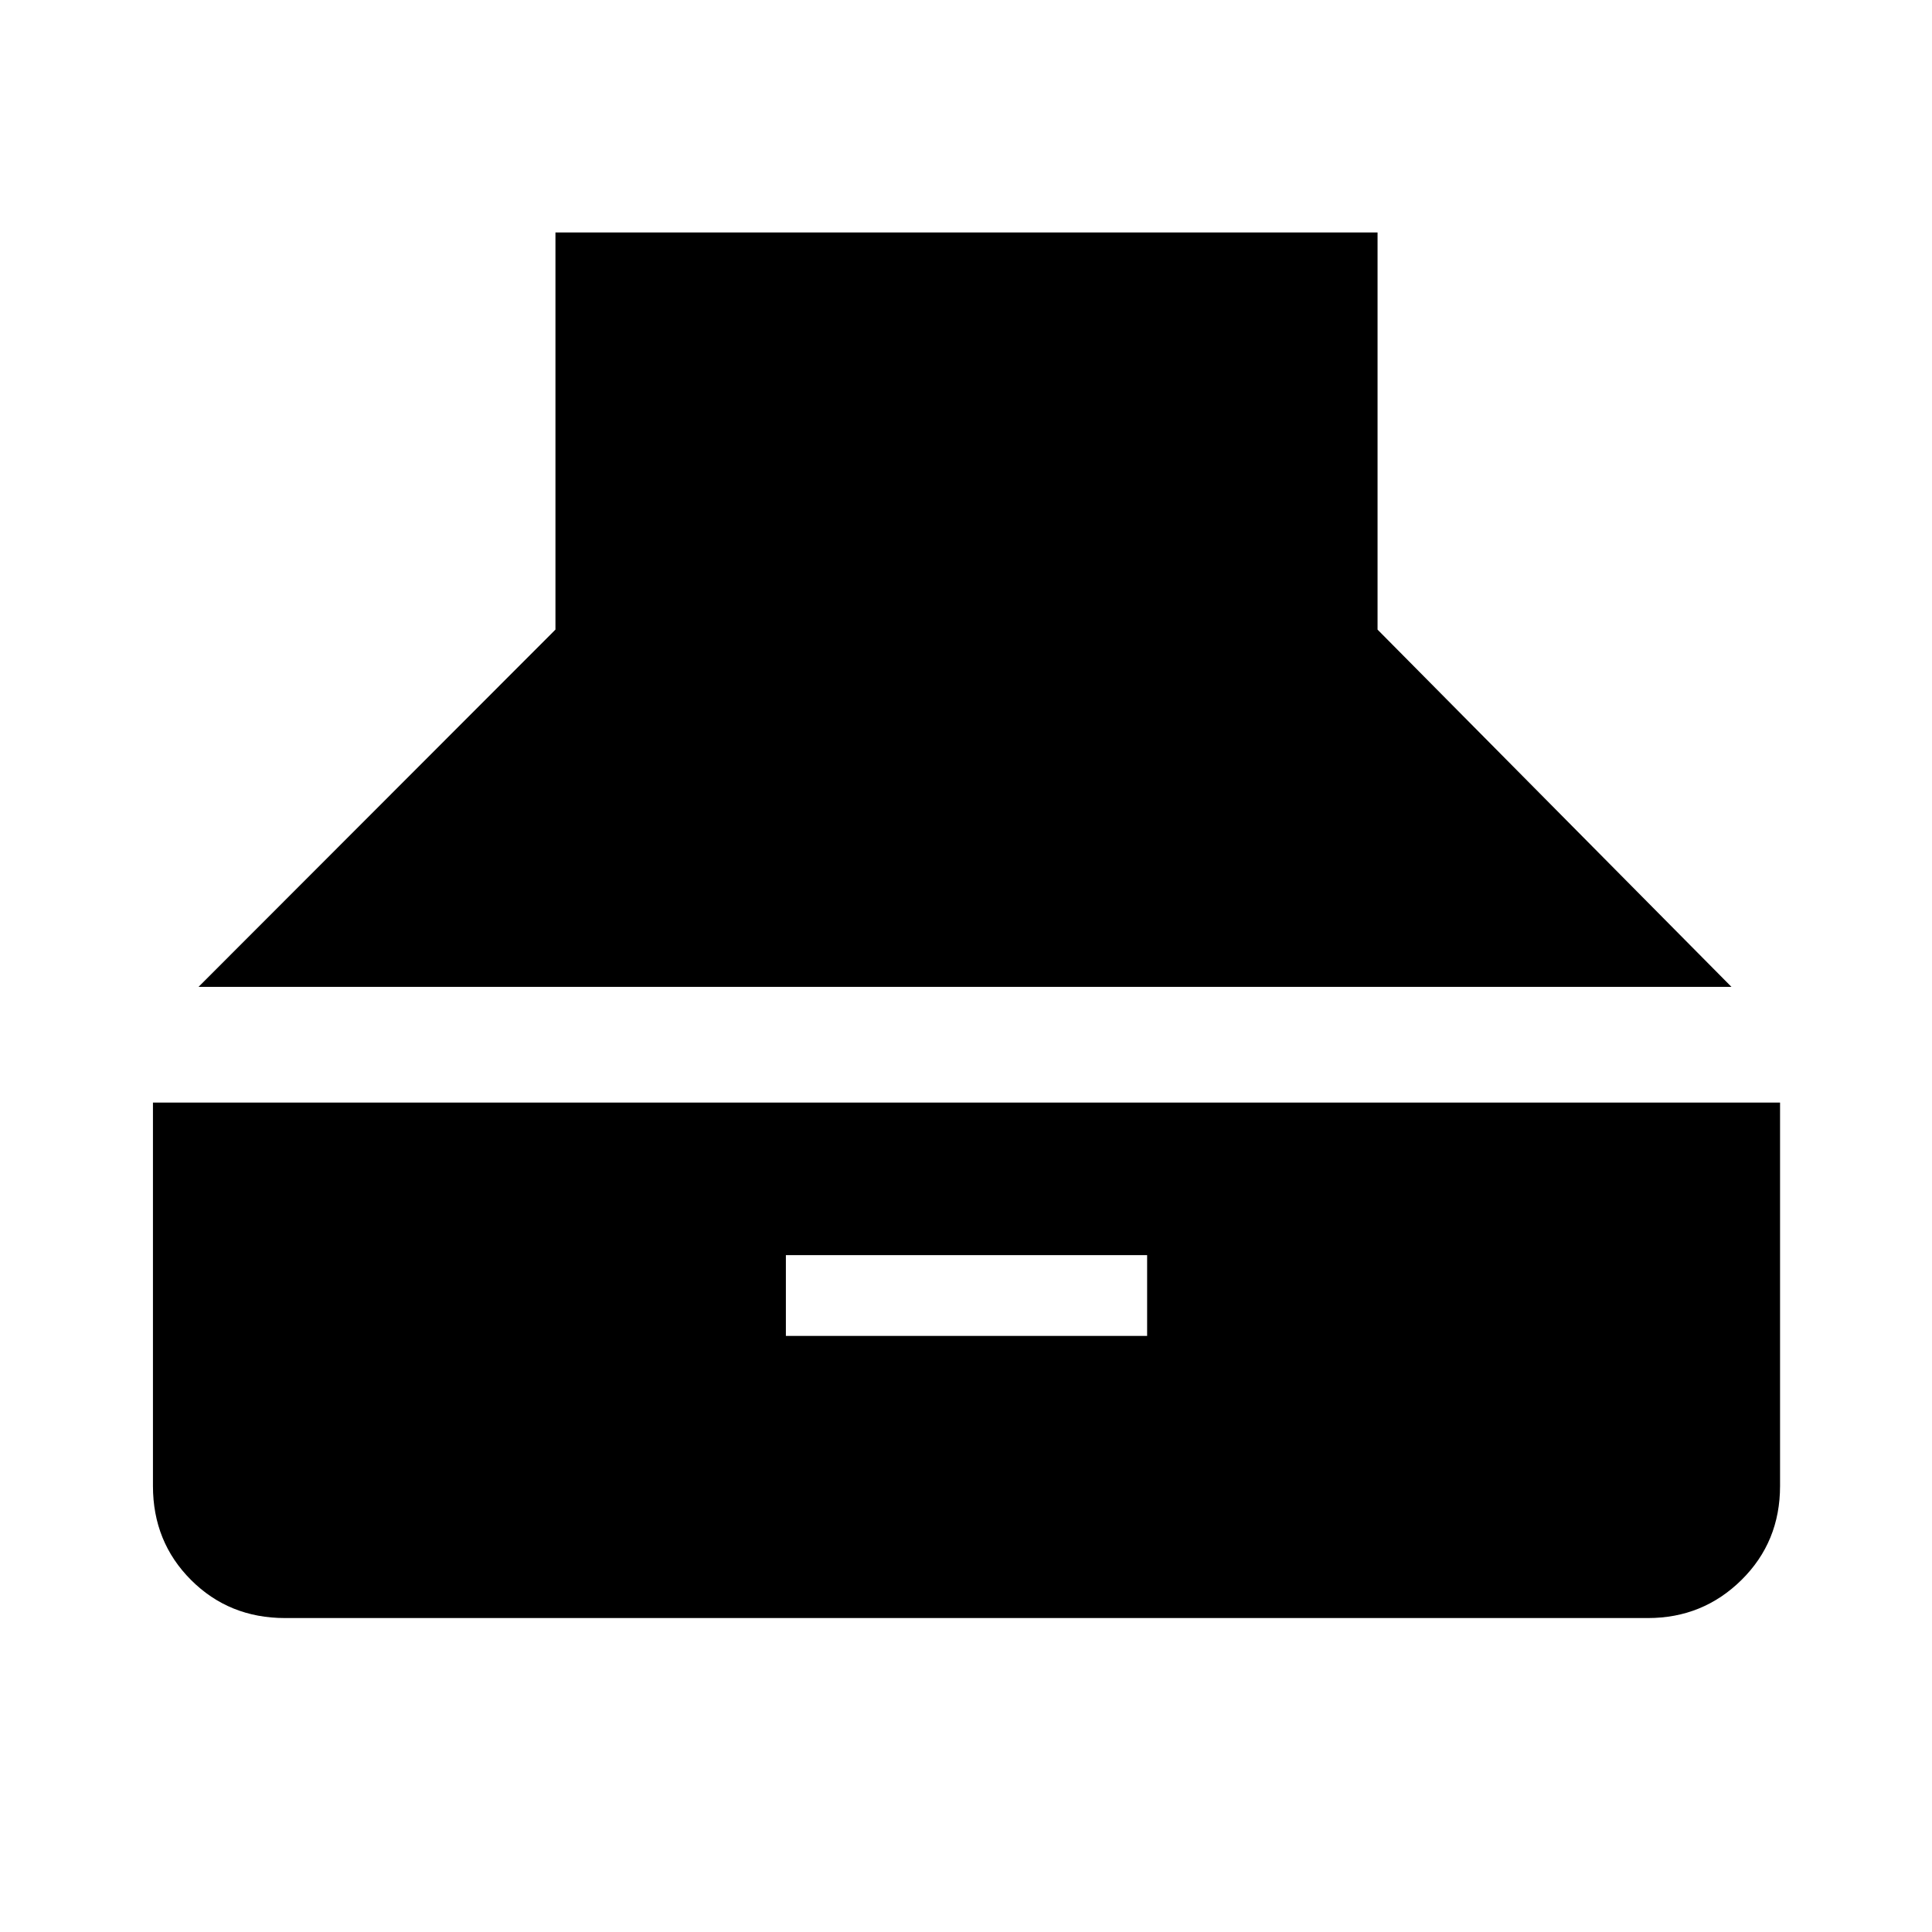 <svg xmlns="http://www.w3.org/2000/svg" height="48" viewBox="0 -960 960 960" width="48"><path d="M98.65-469.63h761.7L684.5-647.15V-844.5H276v197.35L98.65-469.63ZM141.63-156h677.24q27.28 0 46.46-18.92 19.17-18.93 19.17-46.71v-190.5H76v190.5q0 27.78 18.92 46.71Q113.85-156 141.63-156ZM390.5-296.2v-40.13H570v40.13H390.5Z"/></svg>